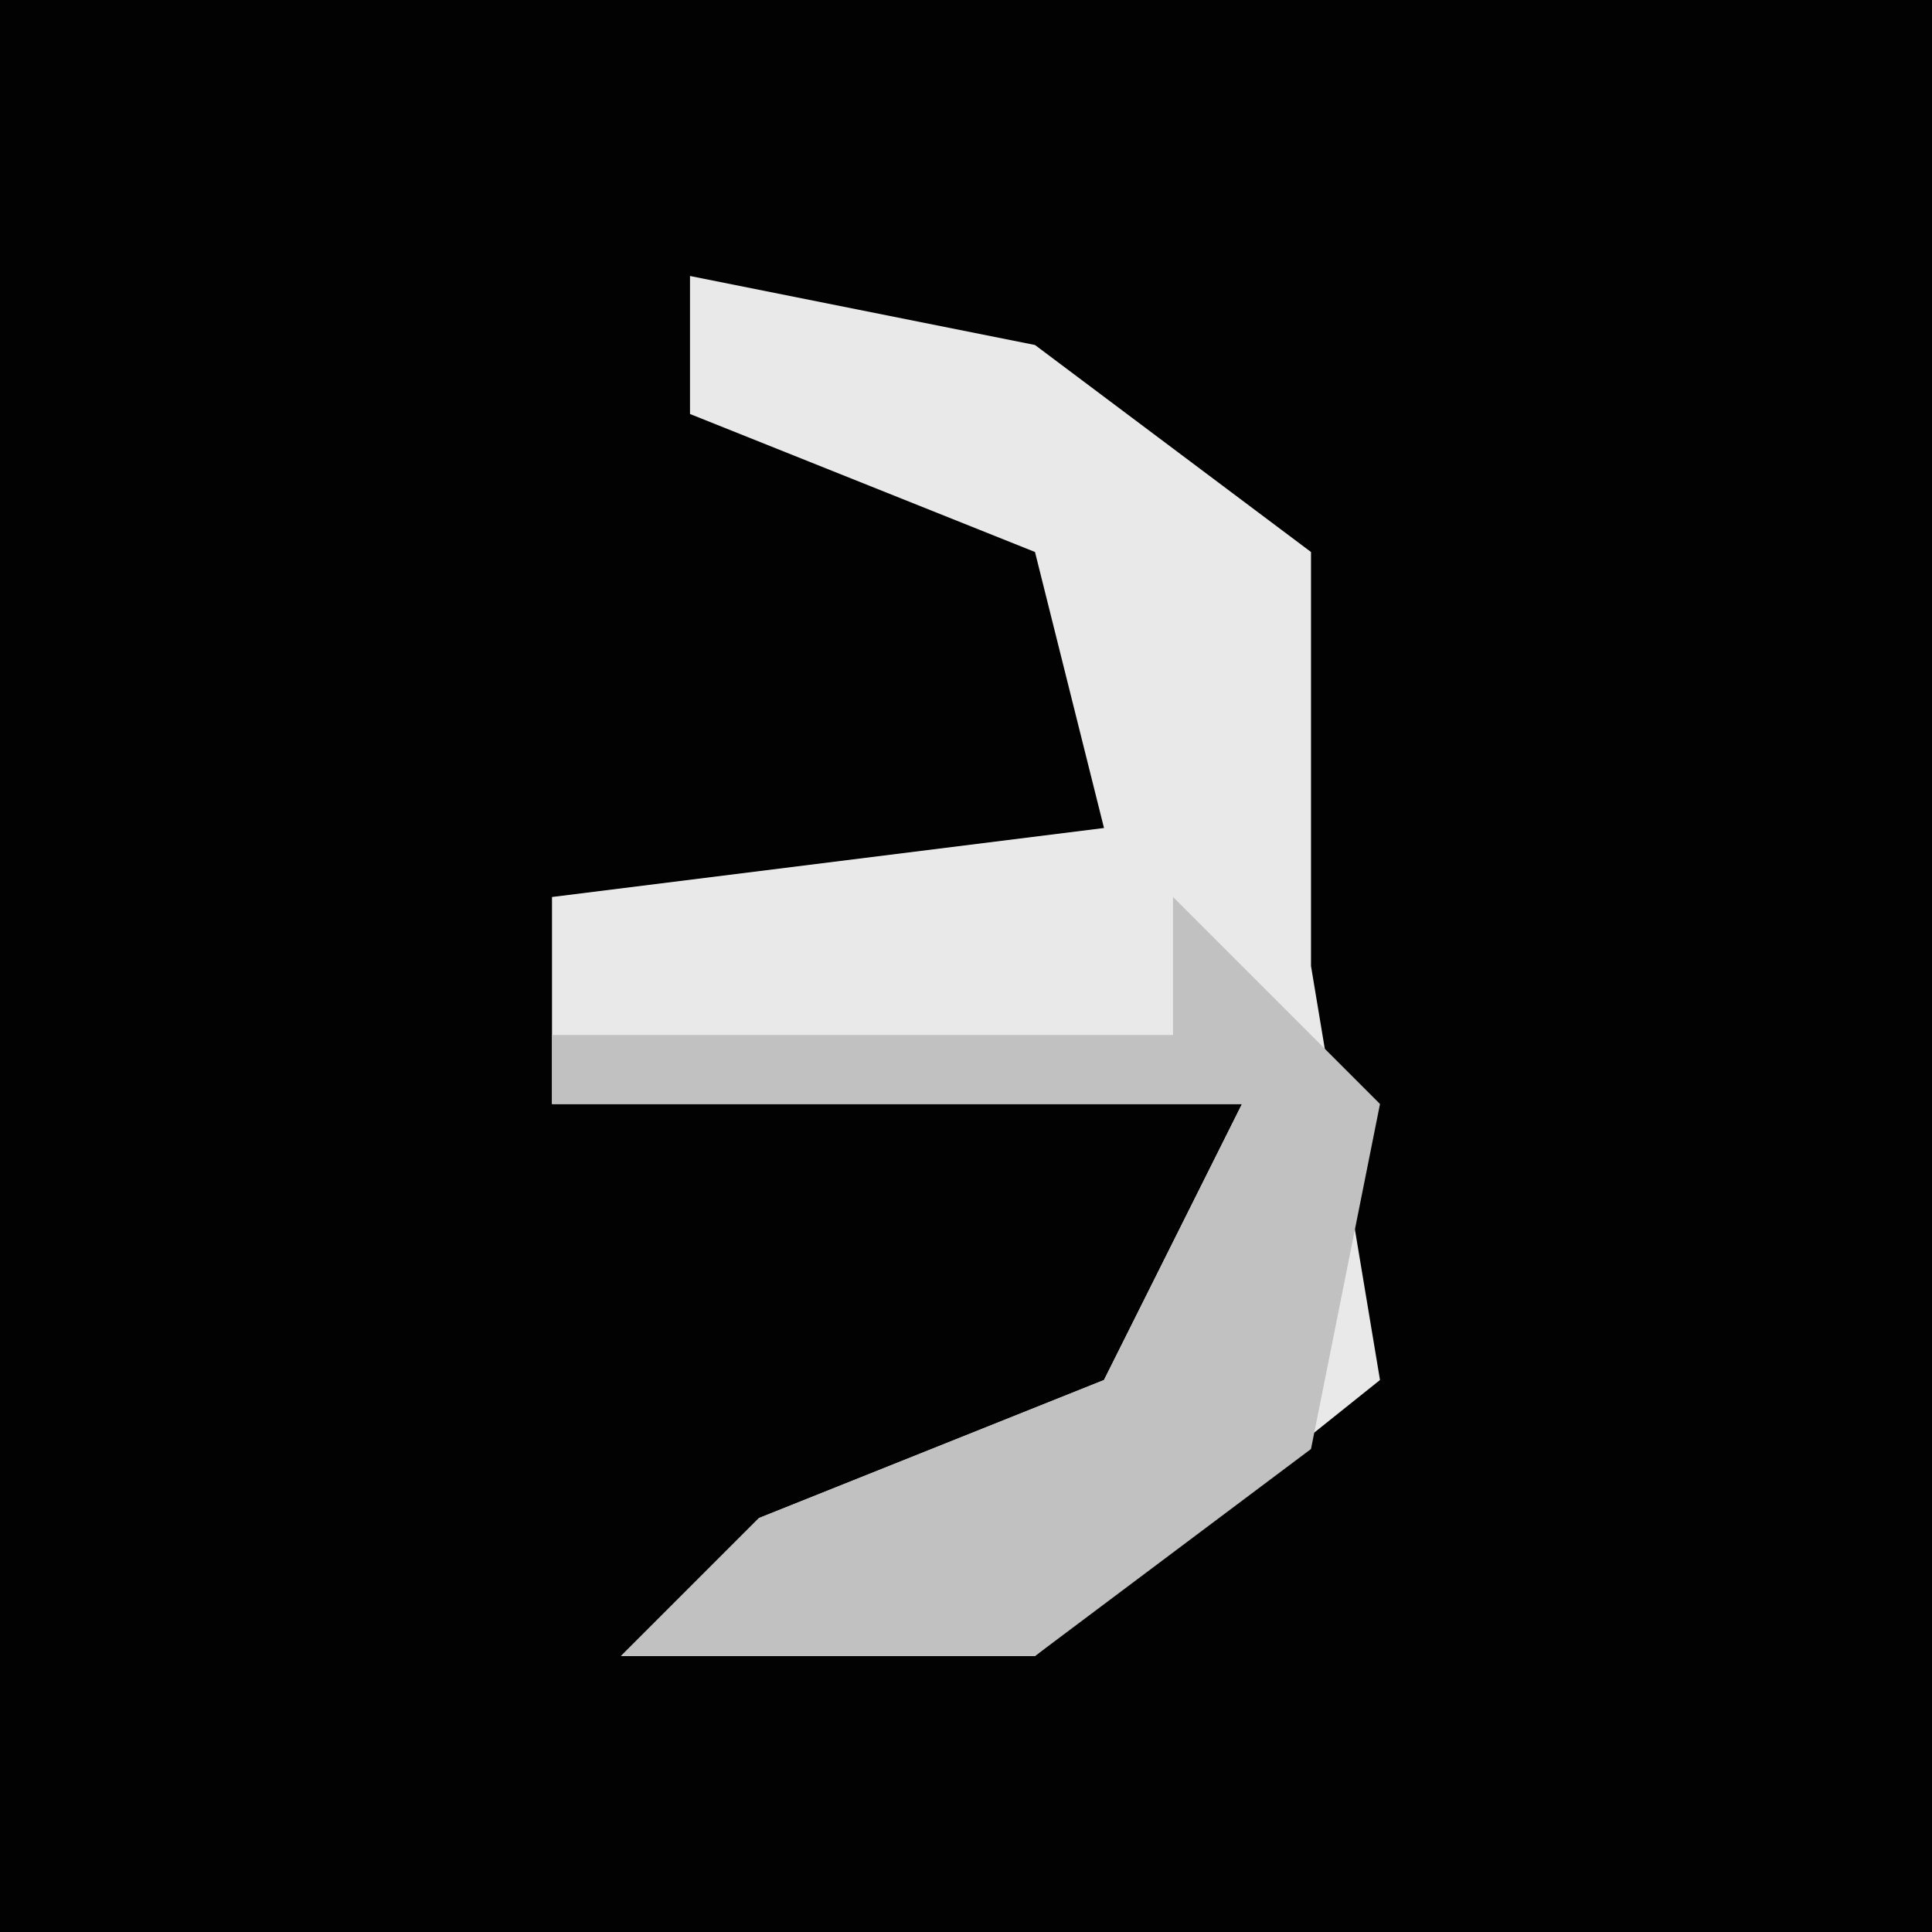 <?xml version="1.0" encoding="UTF-8"?>
<svg version="1.1" xmlns="http://www.w3.org/2000/svg" width="28" height="28">
<path d="M0,0 L28,0 L28,28 L0,28 Z " fill="#020202" transform="translate(0,0)"/>
<path d="M0,0 L5,1 L9,4 L9,10 L10,16 L5,20 L-1,20 L1,18 L6,16 L8,12 L-2,12 L-2,9 L6,8 L5,4 L0,2 Z " fill="#E9E9E9" transform="translate(10,4)"/>
<path d="M0,0 L3,3 L2,8 L-2,11 L-8,11 L-6,9 L-1,7 L1,3 L-9,3 L-9,2 L0,2 Z " fill="#C1C1C1" transform="translate(17,13)"/>
</svg>
